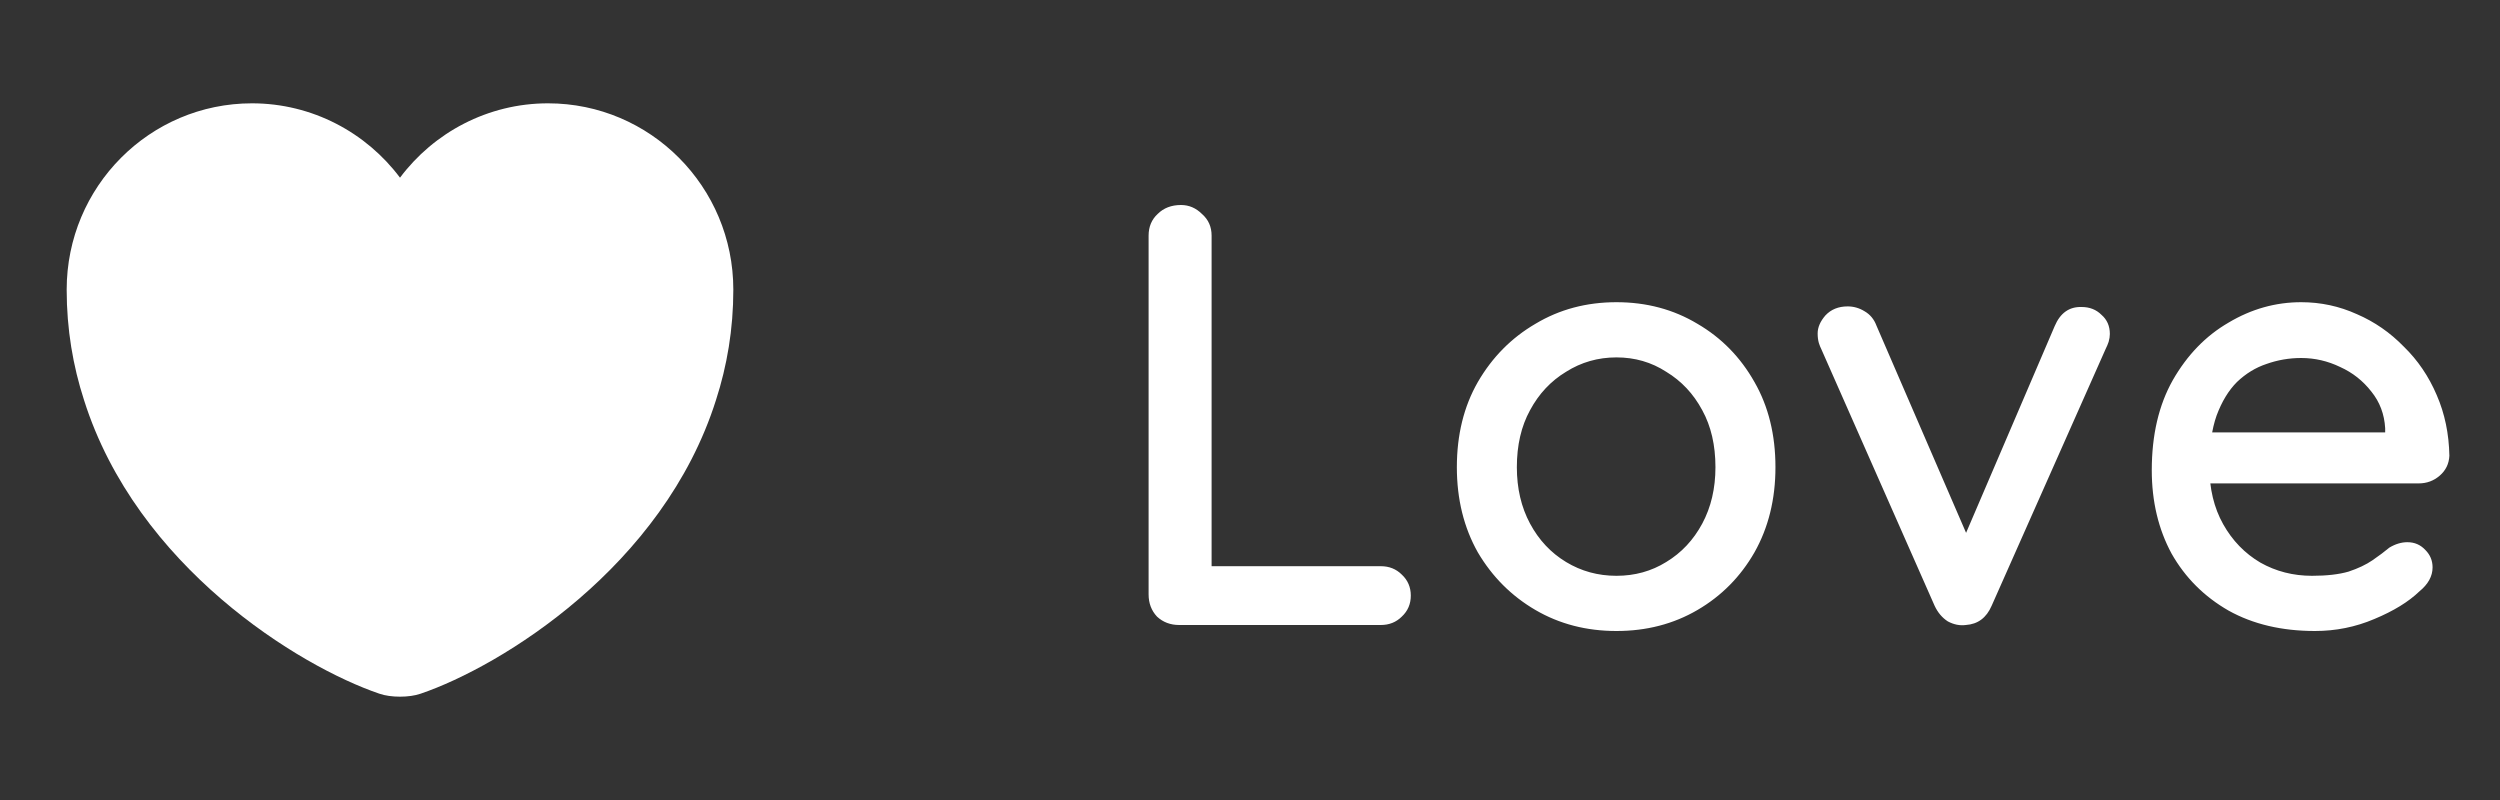 <svg width="100" height="32" viewBox="0 0 100 32" fill="none" xmlns="http://www.w3.org/2000/svg">
<rect x="0" y="0" width="100" height="32" fill="#333333" stroke="none"/>
<path d="M21.92 4.133C19.507 4.133 17.347 5.307 16 7.107C14.653 5.307 12.493 4.133 10.08 4.133C5.987 4.133 2.667 7.467 2.667 11.587C2.667 13.173 2.92 14.64 3.36 16C5.467 22.667 11.96 26.653 15.173 27.747C15.627 27.907 16.373 27.907 16.827 27.747C20.04 26.653 26.533 22.667 28.64 16C29.08 14.64 29.333 13.173 29.333 11.587C29.333 7.467 26.013 4.133 21.92 4.133Z" fill="white"/>
<path d="M55.232 22.648C55.568 22.648 55.848 22.76 56.072 22.984C56.312 23.208 56.432 23.488 56.432 23.824C56.432 24.16 56.312 24.44 56.072 24.664C55.848 24.888 55.568 25 55.232 25H47.168C46.816 25 46.52 24.888 46.28 24.664C46.056 24.424 45.944 24.128 45.944 23.776V9.424C45.944 9.072 46.064 8.784 46.304 8.56C46.544 8.32 46.856 8.2 47.24 8.2C47.56 8.2 47.84 8.32 48.08 8.56C48.336 8.784 48.464 9.072 48.464 9.424V23.056L47.96 22.648H55.232ZM71.018 18.688C71.018 19.968 70.738 21.104 70.178 22.096C69.618 23.072 68.858 23.84 67.898 24.4C66.938 24.96 65.858 25.24 64.658 25.24C63.458 25.24 62.378 24.96 61.418 24.4C60.458 23.84 59.69 23.072 59.114 22.096C58.554 21.104 58.274 19.968 58.274 18.688C58.274 17.392 58.554 16.256 59.114 15.28C59.69 14.288 60.458 13.512 61.418 12.952C62.378 12.376 63.458 12.088 64.658 12.088C65.858 12.088 66.938 12.376 67.898 12.952C68.858 13.512 69.618 14.288 70.178 15.28C70.738 16.256 71.018 17.392 71.018 18.688ZM68.618 18.688C68.618 17.808 68.442 17.048 68.09 16.408C67.738 15.752 67.258 15.24 66.65 14.872C66.058 14.488 65.394 14.296 64.658 14.296C63.922 14.296 63.25 14.488 62.642 14.872C62.034 15.24 61.554 15.752 61.202 16.408C60.85 17.048 60.674 17.808 60.674 18.688C60.674 19.536 60.85 20.288 61.202 20.944C61.554 21.6 62.034 22.112 62.642 22.48C63.25 22.848 63.922 23.032 64.658 23.032C65.394 23.032 66.058 22.848 66.65 22.48C67.258 22.112 67.738 21.6 68.09 20.944C68.442 20.288 68.618 19.536 68.618 18.688ZM73.906 12.256C74.145 12.256 74.37 12.32 74.578 12.448C74.802 12.576 74.962 12.768 75.058 13.024L78.826 21.736L78.37 21.952L82.186 13.048C82.409 12.52 82.769 12.264 83.266 12.28C83.585 12.28 83.85 12.384 84.058 12.592C84.281 12.784 84.394 13.04 84.394 13.36C84.394 13.456 84.377 13.56 84.346 13.672C84.314 13.768 84.273 13.864 84.225 13.96L79.665 24.232C79.457 24.712 79.114 24.968 78.633 25C78.394 25.032 78.153 24.984 77.913 24.856C77.689 24.712 77.513 24.504 77.385 24.232L72.85 13.96C72.817 13.896 72.785 13.816 72.754 13.72C72.722 13.608 72.706 13.48 72.706 13.336C72.706 13.096 72.809 12.856 73.017 12.616C73.242 12.376 73.537 12.256 73.906 12.256ZM92.599 25.24C91.271 25.24 90.119 24.968 89.143 24.424C88.167 23.864 87.407 23.104 86.863 22.144C86.335 21.168 86.071 20.056 86.071 18.808C86.071 17.4 86.351 16.2 86.911 15.208C87.487 14.2 88.231 13.432 89.143 12.904C90.055 12.36 91.023 12.088 92.047 12.088C92.831 12.088 93.575 12.248 94.279 12.568C94.983 12.872 95.607 13.304 96.151 13.864C96.711 14.408 97.151 15.056 97.471 15.808C97.791 16.544 97.959 17.352 97.975 18.232C97.959 18.552 97.831 18.816 97.591 19.024C97.351 19.232 97.071 19.336 96.751 19.336H87.415L86.839 17.296H95.863L95.407 17.728V17.128C95.375 16.568 95.191 16.08 94.855 15.664C94.519 15.232 94.103 14.904 93.607 14.68C93.111 14.44 92.591 14.32 92.047 14.32C91.567 14.32 91.103 14.4 90.655 14.56C90.223 14.704 89.831 14.944 89.479 15.28C89.143 15.616 88.871 16.064 88.663 16.624C88.471 17.168 88.375 17.848 88.375 18.664C88.375 19.544 88.559 20.312 88.927 20.968C89.295 21.624 89.791 22.136 90.415 22.504C91.039 22.856 91.727 23.032 92.479 23.032C93.071 23.032 93.559 22.976 93.943 22.864C94.327 22.736 94.647 22.584 94.903 22.408C95.159 22.232 95.383 22.064 95.575 21.904C95.815 21.76 96.055 21.688 96.295 21.688C96.583 21.688 96.823 21.792 97.015 22C97.207 22.192 97.303 22.424 97.303 22.696C97.303 23.048 97.127 23.368 96.775 23.656C96.343 24.072 95.743 24.44 94.975 24.76C94.223 25.08 93.431 25.24 92.599 25.24Z" fill="white"/>
</svg>
